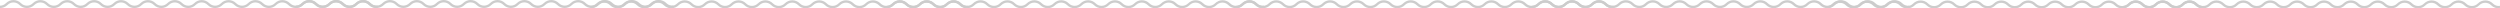 <?xml version="1.0" encoding="UTF-8" standalone="no"?>
<svg
   xmlns:dc="http://purl.org/dc/elements/1.1/"
   xmlns:cc="http://creativecommons.org/ns#"
   xmlns:rdf="http://www.w3.org/1999/02/22-rdf-syntax-ns#"
   xmlns:svg="http://www.w3.org/2000/svg"
   xmlns="http://www.w3.org/2000/svg"
   xmlns:sodipodi="http://sodipodi.sourceforge.net/DTD/sodipodi-0.dtd"
   xmlns:inkscape="http://www.inkscape.org/namespaces/inkscape"
   width="2395.454"
   height="8.078"
   viewBox="0 0 2395.454 8.078"
   version="1.1"
   id="svg4"
   sodipodi:docname="slider-empty.svg"
   style="fill:none"
   inkscape:version="0.92.5 (2060ec1f9f, 2020-04-08)">
  <defs
     id="defs8" />
  <sodipodi:namedview
     pagecolor="#ffffff"
     bordercolor="#666666"
     borderopacity="1"
     objecttolerance="10"
     gridtolerance="10"
     guidetolerance="10"
     inkscape:pageopacity="0"
     inkscape:pageshadow="2"
     inkscape:window-width="1920"
     inkscape:window-height="1026"
     id="namedview6"
     showgrid="false"
     inkscape:zoom="1.0939226"
     inkscape:cx="980.49083"
     inkscape:cy="155.59093"
     inkscape:window-x="0"
     inkscape:window-y="0"
     inkscape:window-maximized="1"
     inkscape:current-layer="svg4" />
  <g
     id="g107"
     style="fill:#cccccc">
    <g
       id="g58"
       style="fill:#cccccc">
      <g
         id="g29"
         transform="translate(0,0.057)"
         style="fill:#cccccc">
        <path
           style="fill:#cccccc"
           id="path2"
           d="m 355.137,3.026 c -3.997,-4.009 -10.502,-4.009 -14.499,0 -1.508,1.513 -3.507,2.345 -5.637,2.345 -2.131,0 -4.129,-0.832 -5.638,-2.345 C 327.421,1.078 324.857,0 322.123,0 c -2.733,0 -5.316,1.078 -7.24,3.026 -1.508,1.513 -3.506,2.345 -5.637,2.345 -2.131,0 -4.129,-0.832 -5.637,-2.345 -3.997,-4.009 -10.502,-4.009 -14.499,0 -1.509,1.513 -3.507,2.345 -5.638,2.345 -2.13,0 -4.129,-0.832 -5.637,-2.345 -3.997,-4.009 -10.502,-4.009 -14.499,0 -1.508,1.513 -3.507,2.345 -5.637,2.345 -2.131,0 -4.129,-0.832 -5.638,-2.345 -3.997,-4.009 -10.501,-4.009 -14.499,0 -1.508,1.513 -3.506,2.345 -5.637,2.345 -2.13,0 -4.129,-0.832 -5.637,-2.345 -3.997,-4.009 -10.502,-4.009 -14.499,0 -1.508,1.513 -3.507,2.345 -5.638,2.345 -2.13,0 -4.129,-0.832 -5.637,-2.345 C 198.572,1.078 196.008,0 193.274,0 c -2.734,0 -5.298,1.078 -7.24,3.026 -1.508,1.513 -3.507,2.345 -5.637,2.345 -2.131,0 -4.129,-0.832 -5.638,-2.345 -3.997,-4.028 -10.502,-4.028 -14.499,0 -1.508,1.513 -3.506,2.345 -5.637,2.345 -2.131,0 -4.129,-0.832 -5.637,-2.345 -3.997,-4.028 -10.483,-4.028 -14.48,0 -1.509,1.513 -3.507,2.345 -5.638,2.345 -2.13,0 -4.129,-0.832 -5.637,-2.345 -3.997,-4.009 -10.502,-4.009 -14.499,0 -1.508,1.513 -3.507,2.345 -5.637,2.345 -2.131,0 -4.13,-0.832 -5.638,-2.345 -3.997,-4.028 -10.502,-4.028 -14.499,0 -1.508,1.513 -3.507,2.345 -5.637,2.345 -2.131,0 -4.129,-0.832 -5.637,-2.345 -3.997,-4.028 -10.502,-4.028 -14.48,0 -1.508,1.513 -3.507,2.345 -5.637,2.345 -2.131,0 -4.129,-0.832 -5.637,-2.345 -3.997,-4.009 -10.502,-4.009 -14.499,0 -1.508,1.513 -3.507,2.345 -5.637,2.345 -2.131,0 -4.129,-0.832 -5.637,-2.345 -3.997,-4.028 -10.502,-4.028 -14.499,0 -1.471,1.475 -3.413,2.307 -5.468,2.345 H 0 V 7.659 H 0.189 C 2.866,7.621 5.373,6.543 7.259,4.652 10.37,1.513 15.442,1.513 18.534,4.633 c 1.942,1.948 4.506,3.026 7.24,3.026 2.734,0 5.317,-1.078 7.24,-3.026 3.13,-3.12 8.183,-3.12 11.294,0 1.942,1.948 4.506,3.026 7.24,3.026 2.734,0 5.317,-1.078 7.24,-3.026 1.508,-1.513 3.507,-2.345 5.637,-2.345 2.131,0 4.129,0.832 5.637,2.345 1.942,1.948 4.506,3.026 7.24,3.026 2.734,0 5.317,-1.078 7.24,-3.026 3.13,-3.12 8.201,-3.12 11.312,0 1.942,1.948 4.506,3.026 7.24,3.026 2.733,0 5.316,-1.078 7.24,-3.026 3.111,-3.12 8.163,-3.12 11.274,0 1.942,1.948 4.507,3.026 7.24,3.026 2.734,0 5.317,-1.078 7.24,-3.026 3.111,-3.12 8.164,-3.12 11.275,0 1.942,1.948 4.506,3.026 7.24,3.026 2.734,0 5.317,-1.078 7.24,-3.026 3.111,-3.12 8.164,-3.12 11.275,0 1.942,1.948 4.506,3.026 7.24,3.026 2.734,0 5.317,-1.078 7.24,-3.026 1.508,-1.513 3.507,-2.345 5.637,-2.345 2.131,0 4.129,0.832 5.638,2.345 1.942,1.948 4.506,3.026 7.24,3.026 2.734,0 5.317,-1.078 7.24,-3.026 3.111,-3.12 8.164,-3.12 11.275,0 1.942,1.948 4.506,3.026 7.24,3.026 2.733,0 5.316,-1.078 7.24,-3.026 3.11,-3.12 8.163,-3.12 11.274,0 1.942,1.948 4.506,3.026 7.24,3.026 2.734,0 5.317,-1.078 7.24,-3.026 3.111,-3.12 8.164,-3.12 11.275,0 1.942,1.948 4.506,3.026 7.24,3.026 2.734,0 5.317,-1.078 7.24,-3.026 3.111,-3.12 8.164,-3.12 11.275,0 1.942,1.948 4.506,3.026 7.24,3.026 2.734,0 5.317,-1.078 7.24,-3.026 1.508,-1.513 3.507,-2.345 5.637,-2.345 2.131,0 4.129,0.832 5.638,2.345 1.942,1.948 4.506,3.026 7.24,3.026 2.734,0 5.317,-1.078 7.24,-3.026 3.111,-3.12 8.164,-3.12 11.274,0 2.188,2.194 5.223,3.271 8.315,2.95 l 0.17,-0.019 V 5.257 l -0.208,0.019 c -2.356,0.34 -4.789,-0.492 -6.542,-2.25 z"
           inkscape:connector-curvature="0" />
        <path
           id="path2-3"
           d="m 638.577,2.968 c -3.997,-4.009 -10.502,-4.009 -14.499,0 -1.508,1.513 -3.507,2.345 -5.637,2.345 -2.131,0 -4.129,-0.832 -5.638,-2.345 -1.942,-1.948 -4.506,-3.026 -7.24,-3.026 -2.733,0 -5.316,1.078 -7.24,3.026 -1.508,1.513 -3.506,2.345 -5.637,2.345 -2.131,0 -4.129,-0.832 -5.637,-2.345 -3.997,-4.009 -10.502,-4.009 -14.499,0 -1.509,1.513 -3.507,2.345 -5.638,2.345 -2.13,0 -4.129,-0.832 -5.637,-2.345 -3.997,-4.009 -10.502,-4.009 -14.499,0 -1.508,1.513 -3.507,2.345 -5.637,2.345 -2.131,0 -4.129,-0.832 -5.638,-2.345 -3.997,-4.009 -10.501,-4.009 -14.499,0 -1.508,1.513 -3.506,2.345 -5.637,2.345 -2.13,0 -4.129,-0.832 -5.637,-2.345 -3.997,-4.009 -10.502,-4.009 -14.499,0 -1.508,1.513 -3.507,2.345 -5.638,2.345 -2.13,0 -4.129,-0.832 -5.637,-2.345 -1.942,-1.948 -4.506,-3.026 -7.24,-3.026 -2.734,0 -5.298,1.078 -7.24,3.026 -1.508,1.513 -3.507,2.345 -5.637,2.345 -2.131,0 -4.129,-0.832 -5.638,-2.345 -3.997,-4.028 -10.502,-4.028 -14.499,0 -1.508,1.513 -3.506,2.345 -5.637,2.345 -2.131,0 -4.129,-0.832 -5.637,-2.345 -3.997,-4.028 -10.483,-4.028 -14.48,0 -1.509,1.513 -3.507,2.345 -5.638,2.345 -2.13,0 -4.129,-0.832 -5.637,-2.345 -3.997,-4.009 -10.502,-4.009 -14.499,0 -1.508,1.513 -3.507,2.345 -5.637,2.345 -2.131,0 -4.13,-0.832 -5.638,-2.345 -3.997,-4.028 -10.502,-4.028 -14.499,0 -1.508,1.513 -3.507,2.345 -5.637,2.345 -2.131,0 -4.129,-0.832 -5.637,-2.345 -3.997,-4.028 -10.502,-4.028 -14.48,0 -1.508,1.513 -3.507,2.345 -5.637,2.345 -2.131,0 -4.129,-0.832 -5.637,-2.345 -3.997,-4.009 -10.502,-4.009 -14.499,0 -1.508,1.513 -3.507,2.345 -5.637,2.345 -2.131,0 -4.129,-0.832 -5.637,-2.345 -3.997,-4.028 -10.502,-4.028 -14.499,0 -1.471,1.475 -3.413,2.307 -5.468,2.345 h -0.189 v 2.288 h 0.189 c 2.677,-0.038 5.185,-1.116 7.07,-3.007 3.111,-3.139 8.183,-3.139 11.275,-0.019 1.942,1.948 4.506,3.026 7.24,3.026 2.734,0 5.317,-1.078 7.24,-3.026 3.13,-3.12 8.183,-3.12 11.294,0 1.942,1.948 4.506,3.026 7.24,3.026 2.734,0 5.317,-1.078 7.24,-3.026 1.508,-1.513 3.507,-2.345 5.637,-2.345 2.131,0 4.129,0.832 5.637,2.345 1.942,1.948 4.506,3.026 7.24,3.026 2.734,0 5.317,-1.078 7.24,-3.026 3.13,-3.12 8.201,-3.12 11.312,0 1.942,1.948 4.506,3.026 7.24,3.026 2.733,0 5.316,-1.078 7.24,-3.026 3.111,-3.12 8.163,-3.12 11.274,0 1.942,1.948 4.507,3.026 7.24,3.026 2.734,0 5.317,-1.078 7.24,-3.026 3.111,-3.12 8.164,-3.12 11.275,0 1.942,1.948 4.506,3.026 7.24,3.026 2.734,0 5.317,-1.078 7.24,-3.026 3.111,-3.12 8.164,-3.12 11.275,0 1.942,1.948 4.506,3.026 7.24,3.026 2.734,0 5.317,-1.078 7.24,-3.026 1.508,-1.513 3.507,-2.345 5.637,-2.345 2.131,0 4.129,0.832 5.638,2.345 1.942,1.948 4.506,3.026 7.24,3.026 2.734,0 5.317,-1.078 7.24,-3.026 3.111,-3.12 8.164,-3.12 11.275,0 1.942,1.948 4.506,3.026 7.24,3.026 2.733,0 5.316,-1.078 7.24,-3.026 3.11,-3.12 8.163,-3.12 11.274,0 1.942,1.948 4.506,3.026 7.24,3.026 2.734,0 5.317,-1.078 7.24,-3.026 3.111,-3.12 8.164,-3.12 11.275,0 1.942,1.948 4.506,3.026 7.24,3.026 2.734,0 5.317,-1.078 7.24,-3.026 3.111,-3.12 8.164,-3.12 11.275,0 1.942,1.948 4.506,3.026 7.24,3.026 2.734,0 5.317,-1.078 7.24,-3.026 1.508,-1.513 3.507,-2.345 5.637,-2.345 2.131,0 4.129,0.832 5.638,2.345 1.942,1.948 4.506,3.026 7.24,3.026 2.734,0 5.317,-1.078 7.24,-3.026 3.111,-3.12 8.164,-3.12 11.274,0 2.188,2.194 5.223,3.271 8.315,2.95 l 0.17,-0.019 v -2.307 l -0.208,0.019 c -2.356,0.34 -4.789,-0.492 -6.542,-2.25 z"
           style="fill:#cccccc"
           inkscape:connector-curvature="0" />
      </g>
      <g
         style="fill:#cccccc"
         id="g29-6"
         transform="translate(565.882,0.259)">
        <path
           style="fill:#cccccc"
           id="path2-7"
           d="m 355.137,3.026 c -3.997,-4.009 -10.502,-4.009 -14.499,0 -1.508,1.513 -3.507,2.345 -5.637,2.345 -2.131,0 -4.129,-0.832 -5.638,-2.345 C 327.421,1.078 324.857,0 322.123,0 c -2.733,0 -5.316,1.078 -7.24,3.026 -1.508,1.513 -3.506,2.345 -5.637,2.345 -2.131,0 -4.129,-0.832 -5.637,-2.345 -3.997,-4.009 -10.502,-4.009 -14.499,0 -1.509,1.513 -3.507,2.345 -5.638,2.345 -2.13,0 -4.129,-0.832 -5.637,-2.345 -3.997,-4.009 -10.502,-4.009 -14.499,0 -1.508,1.513 -3.507,2.345 -5.637,2.345 -2.131,0 -4.129,-0.832 -5.638,-2.345 -3.997,-4.009 -10.501,-4.009 -14.499,0 -1.508,1.513 -3.506,2.345 -5.637,2.345 -2.13,0 -4.129,-0.832 -5.637,-2.345 -3.997,-4.009 -10.502,-4.009 -14.499,0 -1.508,1.513 -3.507,2.345 -5.638,2.345 -2.13,0 -4.129,-0.832 -5.637,-2.345 C 198.572,1.078 196.008,0 193.274,0 c -2.734,0 -5.298,1.078 -7.24,3.026 -1.508,1.513 -3.507,2.345 -5.637,2.345 -2.131,0 -4.129,-0.832 -5.638,-2.345 -3.997,-4.028 -10.502,-4.028 -14.499,0 -1.508,1.513 -3.506,2.345 -5.637,2.345 -2.131,0 -4.129,-0.832 -5.637,-2.345 -3.997,-4.028 -10.483,-4.028 -14.48,0 -1.509,1.513 -3.507,2.345 -5.638,2.345 -2.13,0 -4.129,-0.832 -5.637,-2.345 -3.997,-4.009 -10.502,-4.009 -14.499,0 -1.508,1.513 -3.507,2.345 -5.637,2.345 -2.131,0 -4.13,-0.832 -5.638,-2.345 -3.997,-4.028 -10.502,-4.028 -14.499,0 -1.508,1.513 -3.507,2.345 -5.637,2.345 -2.131,0 -4.129,-0.832 -5.637,-2.345 -3.997,-4.028 -10.502,-4.028 -14.48,0 -1.508,1.513 -3.507,2.345 -5.637,2.345 -2.131,0 -4.129,-0.832 -5.637,-2.345 -3.997,-4.009 -10.502,-4.009 -14.499,0 -1.508,1.513 -3.507,2.345 -5.637,2.345 -2.131,0 -4.129,-0.832 -5.637,-2.345 -3.997,-4.028 -10.502,-4.028 -14.499,0 -1.471,1.475 -3.413,2.307 -5.468,2.345 H 0 V 7.659 H 0.189 C 2.866,7.621 5.373,6.543 7.259,4.652 10.37,1.513 15.442,1.513 18.534,4.633 c 1.942,1.948 4.506,3.026 7.24,3.026 2.734,0 5.317,-1.078 7.24,-3.026 3.13,-3.12 8.183,-3.12 11.294,0 1.942,1.948 4.506,3.026 7.24,3.026 2.734,0 5.317,-1.078 7.24,-3.026 1.508,-1.513 3.507,-2.345 5.637,-2.345 2.131,0 4.129,0.832 5.637,2.345 1.942,1.948 4.506,3.026 7.24,3.026 2.734,0 5.317,-1.078 7.24,-3.026 3.13,-3.12 8.201,-3.12 11.312,0 1.942,1.948 4.506,3.026 7.24,3.026 2.733,0 5.316,-1.078 7.24,-3.026 3.111,-3.12 8.163,-3.12 11.274,0 1.942,1.948 4.507,3.026 7.24,3.026 2.734,0 5.317,-1.078 7.24,-3.026 3.111,-3.12 8.164,-3.12 11.275,0 1.942,1.948 4.506,3.026 7.24,3.026 2.734,0 5.317,-1.078 7.24,-3.026 3.111,-3.12 8.164,-3.12 11.275,0 1.942,1.948 4.506,3.026 7.24,3.026 2.734,0 5.317,-1.078 7.24,-3.026 1.508,-1.513 3.507,-2.345 5.637,-2.345 2.131,0 4.129,0.832 5.638,2.345 1.942,1.948 4.506,3.026 7.24,3.026 2.734,0 5.317,-1.078 7.24,-3.026 3.111,-3.12 8.164,-3.12 11.275,0 1.942,1.948 4.506,3.026 7.24,3.026 2.733,0 5.316,-1.078 7.24,-3.026 3.11,-3.12 8.163,-3.12 11.274,0 1.942,1.948 4.506,3.026 7.24,3.026 2.734,0 5.317,-1.078 7.24,-3.026 3.111,-3.12 8.164,-3.12 11.275,0 1.942,1.948 4.506,3.026 7.24,3.026 2.734,0 5.317,-1.078 7.24,-3.026 3.111,-3.12 8.164,-3.12 11.275,0 1.942,1.948 4.506,3.026 7.24,3.026 2.734,0 5.317,-1.078 7.24,-3.026 1.508,-1.513 3.507,-2.345 5.637,-2.345 2.131,0 4.129,0.832 5.638,2.345 1.942,1.948 4.506,3.026 7.24,3.026 2.734,0 5.317,-1.078 7.24,-3.026 3.111,-3.12 8.164,-3.12 11.274,0 2.188,2.194 5.223,3.271 8.315,2.95 l 0.17,-0.019 V 5.257 l -0.208,0.019 c -2.356,0.34 -4.789,-0.492 -6.542,-2.25 z"
           inkscape:connector-curvature="0" />
        <path
           id="path2-3-5"
           d="m 638.577,2.968 c -3.997,-4.009 -10.502,-4.009 -14.499,0 -1.508,1.513 -3.507,2.345 -5.637,2.345 -2.131,0 -4.129,-0.832 -5.638,-2.345 -1.942,-1.948 -4.506,-3.026 -7.24,-3.026 -2.733,0 -5.316,1.078 -7.24,3.026 -1.508,1.513 -3.506,2.345 -5.637,2.345 -2.131,0 -4.129,-0.832 -5.637,-2.345 -3.997,-4.009 -10.502,-4.009 -14.499,0 -1.509,1.513 -3.507,2.345 -5.638,2.345 -2.13,0 -4.129,-0.832 -5.637,-2.345 -3.997,-4.009 -10.502,-4.009 -14.499,0 -1.508,1.513 -3.507,2.345 -5.637,2.345 -2.131,0 -4.129,-0.832 -5.638,-2.345 -3.997,-4.009 -10.501,-4.009 -14.499,0 -1.508,1.513 -3.506,2.345 -5.637,2.345 -2.13,0 -4.129,-0.832 -5.637,-2.345 -3.997,-4.009 -10.502,-4.009 -14.499,0 -1.508,1.513 -3.507,2.345 -5.638,2.345 -2.13,0 -4.129,-0.832 -5.637,-2.345 -1.942,-1.948 -4.506,-3.026 -7.24,-3.026 -2.734,0 -5.298,1.078 -7.24,3.026 -1.508,1.513 -3.507,2.345 -5.637,2.345 -2.131,0 -4.129,-0.832 -5.638,-2.345 -3.997,-4.028 -10.502,-4.028 -14.499,0 -1.508,1.513 -3.506,2.345 -5.637,2.345 -2.131,0 -4.129,-0.832 -5.637,-2.345 -3.997,-4.028 -10.483,-4.028 -14.48,0 -1.509,1.513 -3.507,2.345 -5.638,2.345 -2.13,0 -4.129,-0.832 -5.637,-2.345 -3.997,-4.009 -10.502,-4.009 -14.499,0 -1.508,1.513 -3.507,2.345 -5.637,2.345 -2.131,0 -4.13,-0.832 -5.638,-2.345 -3.997,-4.028 -10.502,-4.028 -14.499,0 -1.508,1.513 -3.507,2.345 -5.637,2.345 -2.131,0 -4.129,-0.832 -5.637,-2.345 -3.997,-4.028 -10.502,-4.028 -14.48,0 -1.508,1.513 -3.507,2.345 -5.637,2.345 -2.131,0 -4.129,-0.832 -5.637,-2.345 -3.997,-4.009 -10.502,-4.009 -14.499,0 -1.508,1.513 -3.507,2.345 -5.637,2.345 -2.131,0 -4.129,-0.832 -5.637,-2.345 -3.997,-4.028 -10.502,-4.028 -14.499,0 -1.471,1.475 -3.413,2.307 -5.468,2.345 h -0.189 v 2.288 h 0.189 c 2.677,-0.038 5.185,-1.116 7.07,-3.007 3.111,-3.139 8.183,-3.139 11.275,-0.019 1.942,1.948 4.506,3.026 7.24,3.026 2.734,0 5.317,-1.078 7.24,-3.026 3.13,-3.12 8.183,-3.12 11.294,0 1.942,1.948 4.506,3.026 7.24,3.026 2.734,0 5.317,-1.078 7.24,-3.026 1.508,-1.513 3.507,-2.345 5.637,-2.345 2.131,0 4.129,0.832 5.637,2.345 1.942,1.948 4.506,3.026 7.24,3.026 2.734,0 5.317,-1.078 7.24,-3.026 3.13,-3.12 8.201,-3.12 11.312,0 1.942,1.948 4.506,3.026 7.24,3.026 2.733,0 5.316,-1.078 7.24,-3.026 3.111,-3.12 8.163,-3.12 11.274,0 1.942,1.948 4.507,3.026 7.24,3.026 2.734,0 5.317,-1.078 7.24,-3.026 3.111,-3.12 8.164,-3.12 11.275,0 1.942,1.948 4.506,3.026 7.24,3.026 2.734,0 5.317,-1.078 7.24,-3.026 3.111,-3.12 8.164,-3.12 11.275,0 1.942,1.948 4.506,3.026 7.24,3.026 2.734,0 5.317,-1.078 7.24,-3.026 1.508,-1.513 3.507,-2.345 5.637,-2.345 2.131,0 4.129,0.832 5.638,2.345 1.942,1.948 4.506,3.026 7.24,3.026 2.734,0 5.317,-1.078 7.24,-3.026 3.111,-3.12 8.164,-3.12 11.275,0 1.942,1.948 4.506,3.026 7.24,3.026 2.733,0 5.316,-1.078 7.24,-3.026 3.11,-3.12 8.163,-3.12 11.274,0 1.942,1.948 4.506,3.026 7.24,3.026 2.734,0 5.317,-1.078 7.24,-3.026 3.111,-3.12 8.164,-3.12 11.275,0 1.942,1.948 4.506,3.026 7.24,3.026 2.734,0 5.317,-1.078 7.24,-3.026 3.111,-3.12 8.164,-3.12 11.275,0 1.942,1.948 4.506,3.026 7.24,3.026 2.734,0 5.317,-1.078 7.24,-3.026 1.508,-1.513 3.507,-2.345 5.637,-2.345 2.131,0 4.129,0.832 5.638,2.345 1.942,1.948 4.506,3.026 7.24,3.026 2.734,0 5.317,-1.078 7.24,-3.026 3.111,-3.12 8.164,-3.12 11.274,0 2.188,2.194 5.223,3.271 8.315,2.95 l 0.17,-0.019 v -2.307 l -0.208,0.019 c -2.356,0.34 -4.789,-0.492 -6.542,-2.25 z"
           style="fill:#cccccc"
           inkscape:connector-curvature="0" />
      </g>
    </g>
    <g
       transform="translate(1184.245,0.161)"
       id="g58-3"
       style="fill:#cccccc">
      <g
         id="g29-5"
         transform="translate(0,0.057)"
         style="fill:#cccccc">
        <path
           style="fill:#cccccc"
           id="path2-6"
           d="m 355.137,3.026 c -3.997,-4.009 -10.502,-4.009 -14.499,0 -1.508,1.513 -3.507,2.345 -5.637,2.345 -2.131,0 -4.129,-0.832 -5.638,-2.345 C 327.421,1.078 324.857,0 322.123,0 c -2.733,0 -5.316,1.078 -7.24,3.026 -1.508,1.513 -3.506,2.345 -5.637,2.345 -2.131,0 -4.129,-0.832 -5.637,-2.345 -3.997,-4.009 -10.502,-4.009 -14.499,0 -1.509,1.513 -3.507,2.345 -5.638,2.345 -2.13,0 -4.129,-0.832 -5.637,-2.345 -3.997,-4.009 -10.502,-4.009 -14.499,0 -1.508,1.513 -3.507,2.345 -5.637,2.345 -2.131,0 -4.129,-0.832 -5.638,-2.345 -3.997,-4.009 -10.501,-4.009 -14.499,0 -1.508,1.513 -3.506,2.345 -5.637,2.345 -2.13,0 -4.129,-0.832 -5.637,-2.345 -3.997,-4.009 -10.502,-4.009 -14.499,0 -1.508,1.513 -3.507,2.345 -5.638,2.345 -2.13,0 -4.129,-0.832 -5.637,-2.345 C 198.572,1.078 196.008,0 193.274,0 c -2.734,0 -5.298,1.078 -7.24,3.026 -1.508,1.513 -3.507,2.345 -5.637,2.345 -2.131,0 -4.129,-0.832 -5.638,-2.345 -3.997,-4.028 -10.502,-4.028 -14.499,0 -1.508,1.513 -3.506,2.345 -5.637,2.345 -2.131,0 -4.129,-0.832 -5.637,-2.345 -3.997,-4.028 -10.483,-4.028 -14.48,0 -1.509,1.513 -3.507,2.345 -5.638,2.345 -2.13,0 -4.129,-0.832 -5.637,-2.345 -3.997,-4.009 -10.502,-4.009 -14.499,0 -1.508,1.513 -3.507,2.345 -5.637,2.345 -2.131,0 -4.13,-0.832 -5.638,-2.345 -3.997,-4.028 -10.502,-4.028 -14.499,0 -1.508,1.513 -3.507,2.345 -5.637,2.345 -2.131,0 -4.129,-0.832 -5.637,-2.345 -3.997,-4.028 -10.502,-4.028 -14.48,0 -1.508,1.513 -3.507,2.345 -5.637,2.345 -2.131,0 -4.129,-0.832 -5.637,-2.345 -3.997,-4.009 -10.502,-4.009 -14.499,0 -1.508,1.513 -3.507,2.345 -5.637,2.345 -2.131,0 -4.129,-0.832 -5.637,-2.345 -3.997,-4.028 -10.502,-4.028 -14.499,0 -1.471,1.475 -3.413,2.307 -5.468,2.345 H 0 V 7.659 H 0.189 C 2.866,7.621 5.373,6.543 7.259,4.652 10.37,1.513 15.442,1.513 18.534,4.633 c 1.942,1.948 4.506,3.026 7.24,3.026 2.734,0 5.317,-1.078 7.24,-3.026 3.13,-3.12 8.183,-3.12 11.294,0 1.942,1.948 4.506,3.026 7.24,3.026 2.734,0 5.317,-1.078 7.24,-3.026 1.508,-1.513 3.507,-2.345 5.637,-2.345 2.131,0 4.129,0.832 5.637,2.345 1.942,1.948 4.506,3.026 7.24,3.026 2.734,0 5.317,-1.078 7.24,-3.026 3.13,-3.12 8.201,-3.12 11.312,0 1.942,1.948 4.506,3.026 7.24,3.026 2.733,0 5.316,-1.078 7.24,-3.026 3.111,-3.12 8.163,-3.12 11.274,0 1.942,1.948 4.507,3.026 7.24,3.026 2.734,0 5.317,-1.078 7.24,-3.026 3.111,-3.12 8.164,-3.12 11.275,0 1.942,1.948 4.506,3.026 7.24,3.026 2.734,0 5.317,-1.078 7.24,-3.026 3.111,-3.12 8.164,-3.12 11.275,0 1.942,1.948 4.506,3.026 7.24,3.026 2.734,0 5.317,-1.078 7.24,-3.026 1.508,-1.513 3.507,-2.345 5.637,-2.345 2.131,0 4.129,0.832 5.638,2.345 1.942,1.948 4.506,3.026 7.24,3.026 2.734,0 5.317,-1.078 7.24,-3.026 3.111,-3.12 8.164,-3.12 11.275,0 1.942,1.948 4.506,3.026 7.24,3.026 2.733,0 5.316,-1.078 7.24,-3.026 3.11,-3.12 8.163,-3.12 11.274,0 1.942,1.948 4.506,3.026 7.24,3.026 2.734,0 5.317,-1.078 7.24,-3.026 3.111,-3.12 8.164,-3.12 11.275,0 1.942,1.948 4.506,3.026 7.24,3.026 2.734,0 5.317,-1.078 7.24,-3.026 3.111,-3.12 8.164,-3.12 11.275,0 1.942,1.948 4.506,3.026 7.24,3.026 2.734,0 5.317,-1.078 7.24,-3.026 1.508,-1.513 3.507,-2.345 5.637,-2.345 2.131,0 4.129,0.832 5.638,2.345 1.942,1.948 4.506,3.026 7.24,3.026 2.734,0 5.317,-1.078 7.24,-3.026 3.111,-3.12 8.164,-3.12 11.274,0 2.188,2.194 5.223,3.271 8.315,2.95 l 0.17,-0.019 V 5.257 l -0.208,0.019 c -2.356,0.34 -4.789,-0.492 -6.542,-2.25 z"
           inkscape:connector-curvature="0" />
        <path
           id="path2-3-2"
           d="m 638.577,2.968 c -3.997,-4.009 -10.502,-4.009 -14.499,0 -1.508,1.513 -3.507,2.345 -5.637,2.345 -2.131,0 -4.129,-0.832 -5.638,-2.345 -1.942,-1.948 -4.506,-3.026 -7.24,-3.026 -2.733,0 -5.316,1.078 -7.24,3.026 -1.508,1.513 -3.506,2.345 -5.637,2.345 -2.131,0 -4.129,-0.832 -5.637,-2.345 -3.997,-4.009 -10.502,-4.009 -14.499,0 -1.509,1.513 -3.507,2.345 -5.638,2.345 -2.13,0 -4.129,-0.832 -5.637,-2.345 -3.997,-4.009 -10.502,-4.009 -14.499,0 -1.508,1.513 -3.507,2.345 -5.637,2.345 -2.131,0 -4.129,-0.832 -5.638,-2.345 -3.997,-4.009 -10.501,-4.009 -14.499,0 -1.508,1.513 -3.506,2.345 -5.637,2.345 -2.13,0 -4.129,-0.832 -5.637,-2.345 -3.997,-4.009 -10.502,-4.009 -14.499,0 -1.508,1.513 -3.507,2.345 -5.638,2.345 -2.13,0 -4.129,-0.832 -5.637,-2.345 -1.942,-1.948 -4.506,-3.026 -7.24,-3.026 -2.734,0 -5.298,1.078 -7.24,3.026 -1.508,1.513 -3.507,2.345 -5.637,2.345 -2.131,0 -4.129,-0.832 -5.638,-2.345 -3.997,-4.028 -10.502,-4.028 -14.499,0 -1.508,1.513 -3.506,2.345 -5.637,2.345 -2.131,0 -4.129,-0.832 -5.637,-2.345 -3.997,-4.028 -10.483,-4.028 -14.48,0 -1.509,1.513 -3.507,2.345 -5.638,2.345 -2.13,0 -4.129,-0.832 -5.637,-2.345 -3.997,-4.009 -10.502,-4.009 -14.499,0 -1.508,1.513 -3.507,2.345 -5.637,2.345 -2.131,0 -4.13,-0.832 -5.638,-2.345 -3.997,-4.028 -10.502,-4.028 -14.499,0 -1.508,1.513 -3.507,2.345 -5.637,2.345 -2.131,0 -4.129,-0.832 -5.637,-2.345 -3.997,-4.028 -10.502,-4.028 -14.48,0 -1.508,1.513 -3.507,2.345 -5.637,2.345 -2.131,0 -4.129,-0.832 -5.637,-2.345 -3.997,-4.009 -10.502,-4.009 -14.499,0 -1.508,1.513 -3.507,2.345 -5.637,2.345 -2.131,0 -4.129,-0.832 -5.637,-2.345 -3.997,-4.028 -10.502,-4.028 -14.499,0 -1.471,1.475 -3.413,2.307 -5.468,2.345 h -0.189 v 2.288 h 0.189 c 2.677,-0.038 5.185,-1.116 7.07,-3.007 3.111,-3.139 8.183,-3.139 11.275,-0.019 1.942,1.948 4.506,3.026 7.24,3.026 2.734,0 5.317,-1.078 7.24,-3.026 3.13,-3.12 8.183,-3.12 11.294,0 1.942,1.948 4.506,3.026 7.24,3.026 2.734,0 5.317,-1.078 7.24,-3.026 1.508,-1.513 3.507,-2.345 5.637,-2.345 2.131,0 4.129,0.832 5.637,2.345 1.942,1.948 4.506,3.026 7.24,3.026 2.734,0 5.317,-1.078 7.24,-3.026 3.13,-3.12 8.201,-3.12 11.312,0 1.942,1.948 4.506,3.026 7.24,3.026 2.733,0 5.316,-1.078 7.24,-3.026 3.111,-3.12 8.163,-3.12 11.274,0 1.942,1.948 4.507,3.026 7.24,3.026 2.734,0 5.317,-1.078 7.24,-3.026 3.111,-3.12 8.164,-3.12 11.275,0 1.942,1.948 4.506,3.026 7.24,3.026 2.734,0 5.317,-1.078 7.24,-3.026 3.111,-3.12 8.164,-3.12 11.275,0 1.942,1.948 4.506,3.026 7.24,3.026 2.734,0 5.317,-1.078 7.24,-3.026 1.508,-1.513 3.507,-2.345 5.637,-2.345 2.131,0 4.129,0.832 5.638,2.345 1.942,1.948 4.506,3.026 7.24,3.026 2.734,0 5.317,-1.078 7.24,-3.026 3.111,-3.12 8.164,-3.12 11.275,0 1.942,1.948 4.506,3.026 7.24,3.026 2.733,0 5.316,-1.078 7.24,-3.026 3.11,-3.12 8.163,-3.12 11.274,0 1.942,1.948 4.506,3.026 7.24,3.026 2.734,0 5.317,-1.078 7.24,-3.026 3.111,-3.12 8.164,-3.12 11.275,0 1.942,1.948 4.506,3.026 7.24,3.026 2.734,0 5.317,-1.078 7.24,-3.026 3.111,-3.12 8.164,-3.12 11.275,0 1.942,1.948 4.506,3.026 7.24,3.026 2.734,0 5.317,-1.078 7.24,-3.026 1.508,-1.513 3.507,-2.345 5.637,-2.345 2.131,0 4.129,0.832 5.638,2.345 1.942,1.948 4.506,3.026 7.24,3.026 2.734,0 5.317,-1.078 7.24,-3.026 3.111,-3.12 8.164,-3.12 11.274,0 2.188,2.194 5.223,3.271 8.315,2.95 l 0.17,-0.019 v -2.307 l -0.208,0.019 c -2.356,0.34 -4.789,-0.492 -6.542,-2.25 z"
           style="fill:#cccccc"
           inkscape:connector-curvature="0" />
      </g>
      <g
         style="fill:#cccccc"
         id="g29-6-9"
         transform="translate(565.882,0.259)">
        <path
           style="fill:#cccccc"
           id="path2-7-1"
           d="m 355.137,3.026 c -3.997,-4.009 -10.502,-4.009 -14.499,0 -1.508,1.513 -3.507,2.345 -5.637,2.345 -2.131,0 -4.129,-0.832 -5.638,-2.345 C 327.421,1.078 324.857,0 322.123,0 c -2.733,0 -5.316,1.078 -7.24,3.026 -1.508,1.513 -3.506,2.345 -5.637,2.345 -2.131,0 -4.129,-0.832 -5.637,-2.345 -3.997,-4.009 -10.502,-4.009 -14.499,0 -1.509,1.513 -3.507,2.345 -5.638,2.345 -2.13,0 -4.129,-0.832 -5.637,-2.345 -3.997,-4.009 -10.502,-4.009 -14.499,0 -1.508,1.513 -3.507,2.345 -5.637,2.345 -2.131,0 -4.129,-0.832 -5.638,-2.345 -3.997,-4.009 -10.501,-4.009 -14.499,0 -1.508,1.513 -3.506,2.345 -5.637,2.345 -2.13,0 -4.129,-0.832 -5.637,-2.345 -3.997,-4.009 -10.502,-4.009 -14.499,0 -1.508,1.513 -3.507,2.345 -5.638,2.345 -2.13,0 -4.129,-0.832 -5.637,-2.345 C 198.572,1.078 196.008,0 193.274,0 c -2.734,0 -5.298,1.078 -7.24,3.026 -1.508,1.513 -3.507,2.345 -5.637,2.345 -2.131,0 -4.129,-0.832 -5.638,-2.345 -3.997,-4.028 -10.502,-4.028 -14.499,0 -1.508,1.513 -3.506,2.345 -5.637,2.345 -2.131,0 -4.129,-0.832 -5.637,-2.345 -3.997,-4.028 -10.483,-4.028 -14.48,0 -1.509,1.513 -3.507,2.345 -5.638,2.345 -2.13,0 -4.129,-0.832 -5.637,-2.345 -3.997,-4.009 -10.502,-4.009 -14.499,0 -1.508,1.513 -3.507,2.345 -5.637,2.345 -2.131,0 -4.13,-0.832 -5.638,-2.345 -3.997,-4.028 -10.502,-4.028 -14.499,0 -1.508,1.513 -3.507,2.345 -5.637,2.345 -2.131,0 -4.129,-0.832 -5.637,-2.345 -3.997,-4.028 -10.502,-4.028 -14.48,0 -1.508,1.513 -3.507,2.345 -5.637,2.345 -2.131,0 -4.129,-0.832 -5.637,-2.345 -3.997,-4.009 -10.502,-4.009 -14.499,0 -1.508,1.513 -3.507,2.345 -5.637,2.345 -2.131,0 -4.129,-0.832 -5.637,-2.345 -3.997,-4.028 -10.502,-4.028 -14.499,0 -1.471,1.475 -3.413,2.307 -5.468,2.345 H 0 V 7.659 H 0.189 C 2.866,7.621 5.373,6.543 7.259,4.652 10.37,1.513 15.442,1.513 18.534,4.633 c 1.942,1.948 4.506,3.026 7.24,3.026 2.734,0 5.317,-1.078 7.24,-3.026 3.13,-3.12 8.183,-3.12 11.294,0 1.942,1.948 4.506,3.026 7.24,3.026 2.734,0 5.317,-1.078 7.24,-3.026 1.508,-1.513 3.507,-2.345 5.637,-2.345 2.131,0 4.129,0.832 5.637,2.345 1.942,1.948 4.506,3.026 7.24,3.026 2.734,0 5.317,-1.078 7.24,-3.026 3.13,-3.12 8.201,-3.12 11.312,0 1.942,1.948 4.506,3.026 7.24,3.026 2.733,0 5.316,-1.078 7.24,-3.026 3.111,-3.12 8.163,-3.12 11.274,0 1.942,1.948 4.507,3.026 7.24,3.026 2.734,0 5.317,-1.078 7.24,-3.026 3.111,-3.12 8.164,-3.12 11.275,0 1.942,1.948 4.506,3.026 7.24,3.026 2.734,0 5.317,-1.078 7.24,-3.026 3.111,-3.12 8.164,-3.12 11.275,0 1.942,1.948 4.506,3.026 7.24,3.026 2.734,0 5.317,-1.078 7.24,-3.026 1.508,-1.513 3.507,-2.345 5.637,-2.345 2.131,0 4.129,0.832 5.638,2.345 1.942,1.948 4.506,3.026 7.24,3.026 2.734,0 5.317,-1.078 7.24,-3.026 3.111,-3.12 8.164,-3.12 11.275,0 1.942,1.948 4.506,3.026 7.24,3.026 2.733,0 5.316,-1.078 7.24,-3.026 3.11,-3.12 8.163,-3.12 11.274,0 1.942,1.948 4.506,3.026 7.24,3.026 2.734,0 5.317,-1.078 7.24,-3.026 3.111,-3.12 8.164,-3.12 11.275,0 1.942,1.948 4.506,3.026 7.24,3.026 2.734,0 5.317,-1.078 7.24,-3.026 3.111,-3.12 8.164,-3.12 11.275,0 1.942,1.948 4.506,3.026 7.24,3.026 2.734,0 5.317,-1.078 7.24,-3.026 1.508,-1.513 3.507,-2.345 5.637,-2.345 2.131,0 4.129,0.832 5.638,2.345 1.942,1.948 4.506,3.026 7.24,3.026 2.734,0 5.317,-1.078 7.24,-3.026 3.111,-3.12 8.164,-3.12 11.274,0 2.188,2.194 5.223,3.271 8.315,2.95 l 0.17,-0.019 V 5.257 l -0.208,0.019 c -2.356,0.34 -4.789,-0.492 -6.542,-2.25 z"
           inkscape:connector-curvature="0" />
        <path
           id="path2-3-5-2"
           d="m 638.577,2.968 c -3.997,-4.009 -10.502,-4.009 -14.499,0 -1.508,1.513 -3.507,2.345 -5.637,2.345 -2.131,0 -4.129,-0.832 -5.638,-2.345 -1.942,-1.948 -4.506,-3.026 -7.24,-3.026 -2.733,0 -5.316,1.078 -7.24,3.026 -1.508,1.513 -3.506,2.345 -5.637,2.345 -2.131,0 -4.129,-0.832 -5.637,-2.345 -3.997,-4.009 -10.502,-4.009 -14.499,0 -1.509,1.513 -3.507,2.345 -5.638,2.345 -2.13,0 -4.129,-0.832 -5.637,-2.345 -3.997,-4.009 -10.502,-4.009 -14.499,0 -1.508,1.513 -3.507,2.345 -5.637,2.345 -2.131,0 -4.129,-0.832 -5.638,-2.345 -3.997,-4.009 -10.501,-4.009 -14.499,0 -1.508,1.513 -3.506,2.345 -5.637,2.345 -2.13,0 -4.129,-0.832 -5.637,-2.345 -3.997,-4.009 -10.502,-4.009 -14.499,0 -1.508,1.513 -3.507,2.345 -5.638,2.345 -2.13,0 -4.129,-0.832 -5.637,-2.345 -1.942,-1.948 -4.506,-3.026 -7.24,-3.026 -2.734,0 -5.298,1.078 -7.24,3.026 -1.508,1.513 -3.507,2.345 -5.637,2.345 -2.131,0 -4.129,-0.832 -5.638,-2.345 -3.997,-4.028 -10.502,-4.028 -14.499,0 -1.508,1.513 -3.506,2.345 -5.637,2.345 -2.131,0 -4.129,-0.832 -5.637,-2.345 -3.997,-4.028 -10.483,-4.028 -14.48,0 -1.509,1.513 -3.507,2.345 -5.638,2.345 -2.13,0 -4.129,-0.832 -5.637,-2.345 -3.997,-4.009 -10.502,-4.009 -14.499,0 -1.508,1.513 -3.507,2.345 -5.637,2.345 -2.131,0 -4.13,-0.832 -5.638,-2.345 -3.997,-4.028 -10.502,-4.028 -14.499,0 -1.508,1.513 -3.507,2.345 -5.637,2.345 -2.131,0 -4.129,-0.832 -5.637,-2.345 -3.997,-4.028 -10.502,-4.028 -14.48,0 -1.508,1.513 -3.507,2.345 -5.637,2.345 -2.131,0 -4.129,-0.832 -5.637,-2.345 -3.997,-4.009 -10.502,-4.009 -14.499,0 -1.508,1.513 -3.507,2.345 -5.637,2.345 -2.131,0 -4.129,-0.832 -5.637,-2.345 -3.997,-4.028 -10.502,-4.028 -14.499,0 -1.471,1.475 -3.413,2.307 -5.468,2.345 h -0.189 v 2.288 h 0.189 c 2.677,-0.038 5.185,-1.116 7.07,-3.007 3.111,-3.139 8.183,-3.139 11.275,-0.019 1.942,1.948 4.506,3.026 7.24,3.026 2.734,0 5.317,-1.078 7.24,-3.026 3.13,-3.12 8.183,-3.12 11.294,0 1.942,1.948 4.506,3.026 7.24,3.026 2.734,0 5.317,-1.078 7.24,-3.026 1.508,-1.513 3.507,-2.345 5.637,-2.345 2.131,0 4.129,0.832 5.637,2.345 1.942,1.948 4.506,3.026 7.24,3.026 2.734,0 5.317,-1.078 7.24,-3.026 3.13,-3.12 8.201,-3.12 11.312,0 1.942,1.948 4.506,3.026 7.24,3.026 2.733,0 5.316,-1.078 7.24,-3.026 3.111,-3.12 8.163,-3.12 11.274,0 1.942,1.948 4.507,3.026 7.24,3.026 2.734,0 5.317,-1.078 7.24,-3.026 3.111,-3.12 8.164,-3.12 11.275,0 1.942,1.948 4.506,3.026 7.24,3.026 2.734,0 5.317,-1.078 7.24,-3.026 3.111,-3.12 8.164,-3.12 11.275,0 1.942,1.948 4.506,3.026 7.24,3.026 2.734,0 5.317,-1.078 7.24,-3.026 1.508,-1.513 3.507,-2.345 5.637,-2.345 2.131,0 4.129,0.832 5.638,2.345 1.942,1.948 4.506,3.026 7.24,3.026 2.734,0 5.317,-1.078 7.24,-3.026 3.111,-3.12 8.164,-3.12 11.275,0 1.942,1.948 4.506,3.026 7.24,3.026 2.733,0 5.316,-1.078 7.24,-3.026 3.11,-3.12 8.163,-3.12 11.274,0 1.942,1.948 4.506,3.026 7.24,3.026 2.734,0 5.317,-1.078 7.24,-3.026 3.111,-3.12 8.164,-3.12 11.275,0 1.942,1.948 4.506,3.026 7.24,3.026 2.734,0 5.317,-1.078 7.24,-3.026 3.111,-3.12 8.164,-3.12 11.275,0 1.942,1.948 4.506,3.026 7.24,3.026 2.734,0 5.317,-1.078 7.24,-3.026 1.508,-1.513 3.507,-2.345 5.637,-2.345 2.131,0 4.129,0.832 5.638,2.345 1.942,1.948 4.506,3.026 7.24,3.026 2.734,0 5.317,-1.078 7.24,-3.026 3.111,-3.12 8.164,-3.12 11.274,0 2.188,2.194 5.223,3.271 8.315,2.95 l 0.17,-0.019 v -2.307 l -0.208,0.019 c -2.356,0.34 -4.789,-0.492 -6.542,-2.25 z"
           style="fill:#cccccc"
           inkscape:connector-curvature="0" />
      </g>
    </g>
  </g>
</svg>
